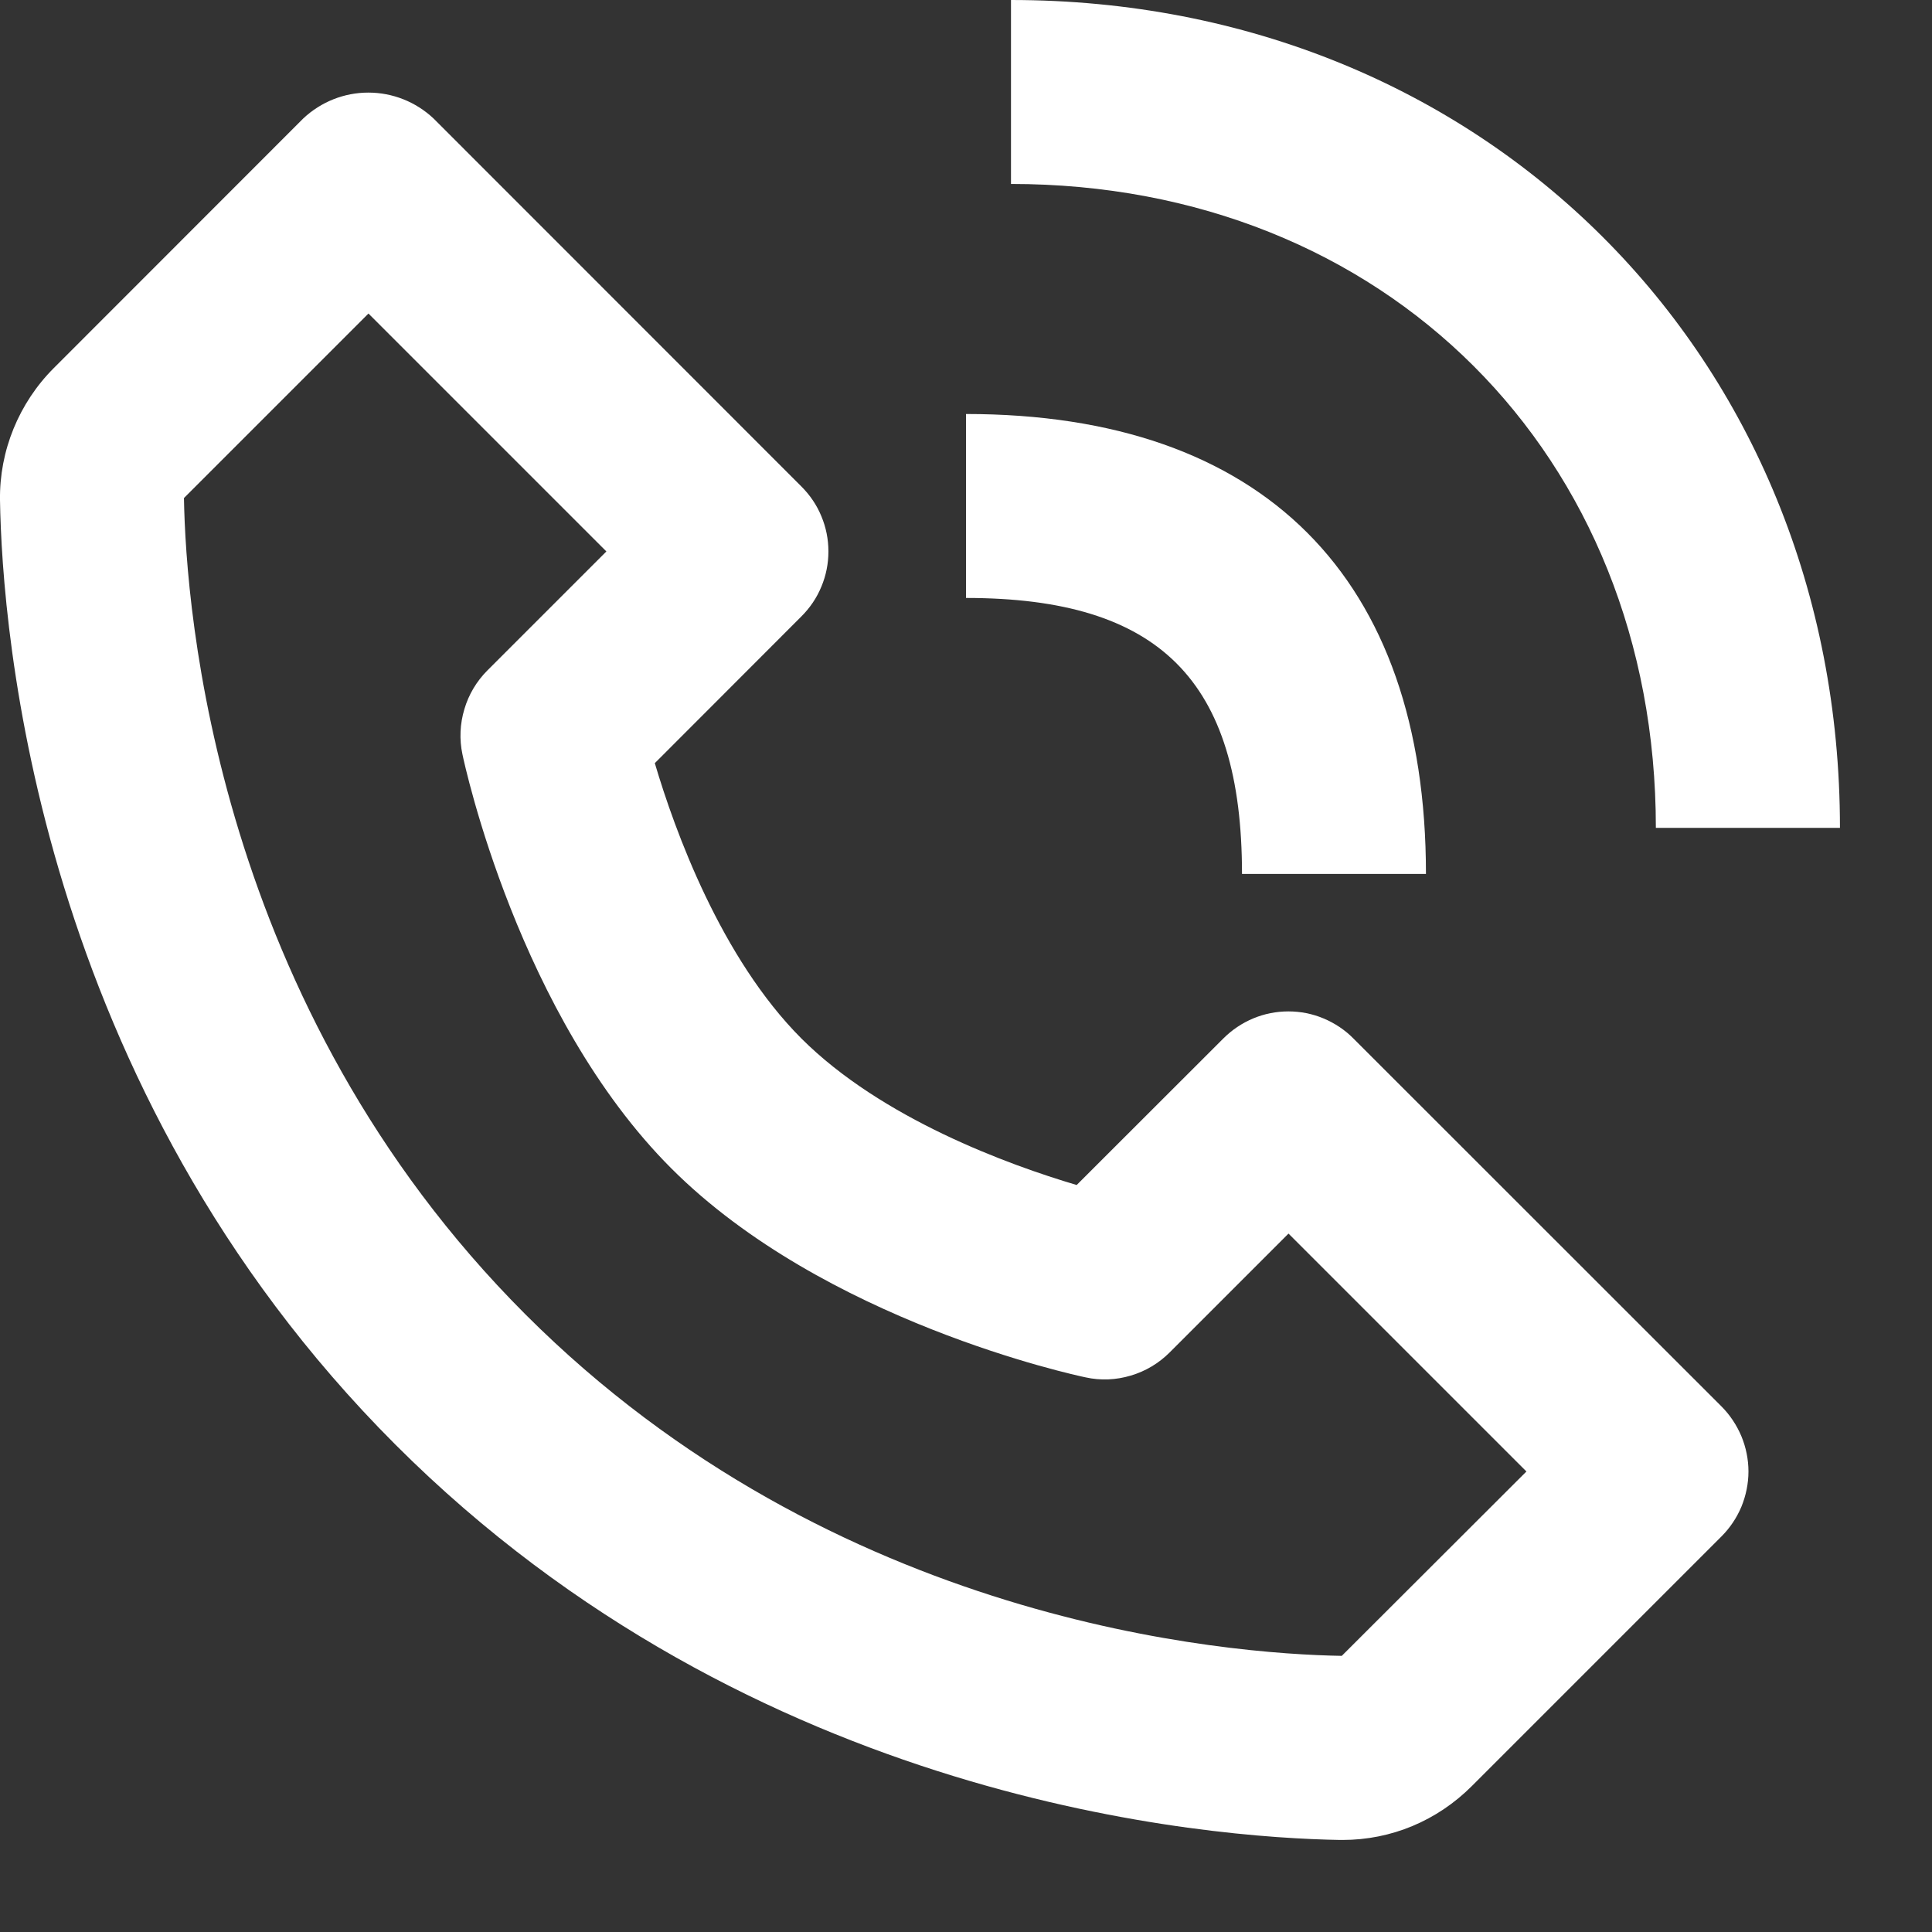 <svg width="14" height="14" viewBox="0 0 14 14" fill="none" xmlns="http://www.w3.org/2000/svg">
<rect x="0" y="0" width="14" height="14" fill="#333333" stroke="none"/>
<path d="M7 4.333C8.402 4.333 9 4.931 9 6.333H10.333C10.333 4.183 9.15 3 7 3V4.333V4.333Z" fill="white"/>
<path d="M9.711 13.333H9.729C10.082 13.333 10.414 13.194 10.666 12.942L12.474 11.134C12.536 11.072 12.585 10.999 12.619 10.918C12.652 10.837 12.67 10.75 12.67 10.663C12.67 10.575 12.652 10.488 12.619 10.408C12.585 10.327 12.536 10.253 12.474 10.191L9.807 7.525C9.746 7.463 9.672 7.414 9.591 7.38C9.51 7.346 9.424 7.329 9.336 7.329C9.249 7.329 9.162 7.346 9.081 7.38C9 7.414 8.927 7.463 8.865 7.525L7.802 8.587C7.309 8.441 6.39 8.107 5.807 7.525C5.225 6.942 4.891 6.023 4.745 5.53L5.807 4.467C5.869 4.405 5.919 4.332 5.952 4.251C5.986 4.17 6.003 4.084 6.003 3.996C6.003 3.908 5.986 3.822 5.952 3.741C5.919 3.66 5.869 3.587 5.807 3.525L3.141 0.858C3.013 0.738 2.845 0.671 2.669 0.671C2.494 0.671 2.326 0.738 2.198 0.858L0.391 2.666C0.137 2.919 -0.005 3.267 0 3.623C0.015 4.572 0.267 7.869 2.865 10.468C5.464 13.067 8.761 13.317 9.711 13.333V13.333ZM2.67 2.272L4.394 3.996L3.532 4.858C3.454 4.936 3.396 5.033 3.365 5.139C3.333 5.245 3.328 5.358 3.351 5.466C3.367 5.543 3.759 7.361 4.865 8.467C5.972 9.574 7.79 9.965 7.867 9.981C7.975 10.005 8.088 10 8.194 9.968C8.3 9.937 8.397 9.879 8.475 9.801L9.337 8.939L11.061 10.663L9.723 11.999C8.891 11.985 6.045 11.762 3.808 9.525C1.564 7.281 1.347 4.424 1.333 3.609L2.67 2.272ZM11.999 5.999H13.333C13.333 2.579 10.751 0 7.326 0V1.333C10.034 1.333 11.999 3.295 11.999 5.999V5.999Z" fill="white"/>
</svg>
